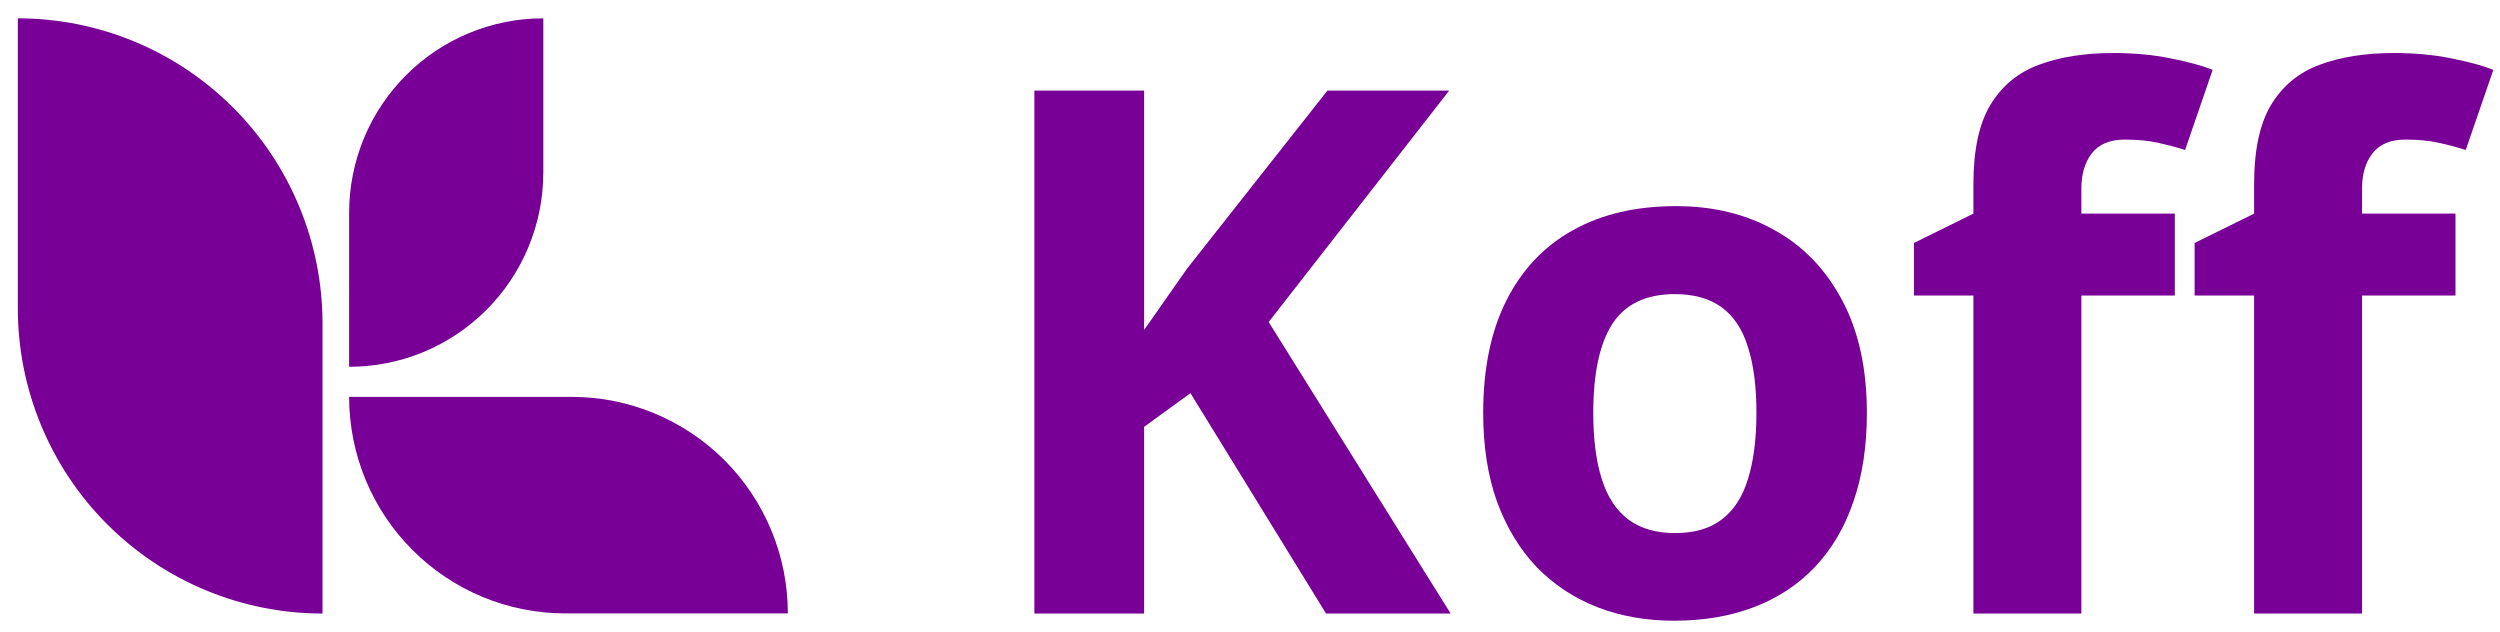 <svg width="91" height="23" viewBox="0 0 91 23" fill="none" xmlns="http://www.w3.org/2000/svg">
<path d="M0.649 0.667C3.591 0.667 6.411 1.837 8.491 3.921C10.571 6.004 11.74 8.83 11.74 11.777V22.333C8.798 22.333 5.977 21.163 3.897 19.079C1.818 16.996 0.649 14.17 0.649 11.224V0.667Z" fill="#780096"/>
<path d="M12.708 13.351V7.745C12.708 6.815 12.891 5.894 13.246 5.035C13.601 4.176 14.122 3.396 14.779 2.739C15.435 2.081 16.215 1.56 17.072 1.204C17.93 0.849 18.849 0.666 19.777 0.667V6.275C19.777 7.204 19.595 8.125 19.239 8.984C18.884 9.843 18.363 10.623 17.707 11.28C17.05 11.937 16.271 12.459 15.413 12.814C14.555 13.169 13.636 13.351 12.708 13.351Z" fill="#780096"/>
<path d="M12.708 14.446H20.81C22.897 14.446 24.898 15.276 26.374 16.754C27.849 18.232 28.678 20.237 28.678 22.328H20.576C18.49 22.328 16.488 21.497 15.013 20.019C13.537 18.541 12.708 16.536 12.708 14.446Z" fill="#780096"/>
<path d="M52.803 22.333H48.268L43.333 14.312L41.645 15.537V22.333H37.651V3.297H41.645V12.008C41.912 11.634 42.174 11.261 42.431 10.888C42.689 10.515 42.951 10.142 43.217 9.768L48.319 3.297H52.751L46.18 11.721L52.803 22.333Z" fill="#780096"/>
<path d="M67.954 15.029C67.954 16.244 67.791 17.32 67.464 18.258C67.147 19.195 66.678 19.99 66.06 20.641C65.45 21.283 64.712 21.769 63.844 22.099C62.985 22.429 62.015 22.594 60.932 22.594C59.919 22.594 58.987 22.429 58.137 22.099C57.295 21.769 56.56 21.283 55.933 20.641C55.315 19.99 54.834 19.195 54.49 18.258C54.156 17.32 53.988 16.244 53.988 15.029C53.988 13.414 54.271 12.047 54.838 10.927C55.405 9.807 56.213 8.957 57.261 8.375C58.308 7.793 59.558 7.503 61.01 7.503C62.358 7.503 63.552 7.793 64.591 8.375C65.639 8.957 66.46 9.807 67.052 10.927C67.653 12.047 67.954 13.414 67.954 15.029ZM57.995 15.029C57.995 15.983 58.098 16.787 58.304 17.438C58.51 18.088 58.832 18.579 59.27 18.909C59.708 19.239 60.28 19.404 60.984 19.404C61.68 19.404 62.242 19.239 62.672 18.909C63.11 18.579 63.428 18.088 63.625 17.438C63.831 16.787 63.934 15.983 63.934 15.029C63.934 14.065 63.831 13.267 63.625 12.633C63.428 11.991 63.11 11.509 62.672 11.188C62.234 10.866 61.662 10.706 60.958 10.706C59.919 10.706 59.163 11.066 58.691 11.787C58.227 12.507 57.995 13.588 57.995 15.029Z" fill="#780096"/>
<path d="M79.163 10.758H75.762V22.333H71.832V10.758H69.668V8.844L71.832 7.776V6.708C71.832 5.467 72.038 4.503 72.45 3.818C72.871 3.123 73.46 2.637 74.216 2.359C74.98 2.073 75.882 1.93 76.921 1.93C77.686 1.93 78.381 1.995 79.008 2.125C79.635 2.247 80.146 2.385 80.541 2.542L79.537 5.458C79.236 5.363 78.909 5.276 78.557 5.198C78.205 5.12 77.802 5.081 77.346 5.081C76.797 5.081 76.393 5.25 76.135 5.589C75.886 5.918 75.762 6.344 75.762 6.865V7.776H79.163V10.758ZM89.38 10.758H85.978V22.333H82.049V10.758H79.884V8.844L82.049 7.776V6.708C82.049 5.467 82.255 4.503 82.667 3.818C83.088 3.123 83.677 2.637 84.432 2.359C85.197 2.073 86.099 1.93 87.138 1.93C87.902 1.93 88.598 1.995 89.225 2.125C89.852 2.247 90.363 2.385 90.758 2.542L89.753 5.458C89.453 5.363 89.126 5.276 88.774 5.198C88.422 5.12 88.018 5.081 87.563 5.081C87.013 5.081 86.61 5.25 86.352 5.589C86.103 5.918 85.978 6.344 85.978 6.865V7.776H89.38V10.758Z" fill="#780096"/>
</svg>
